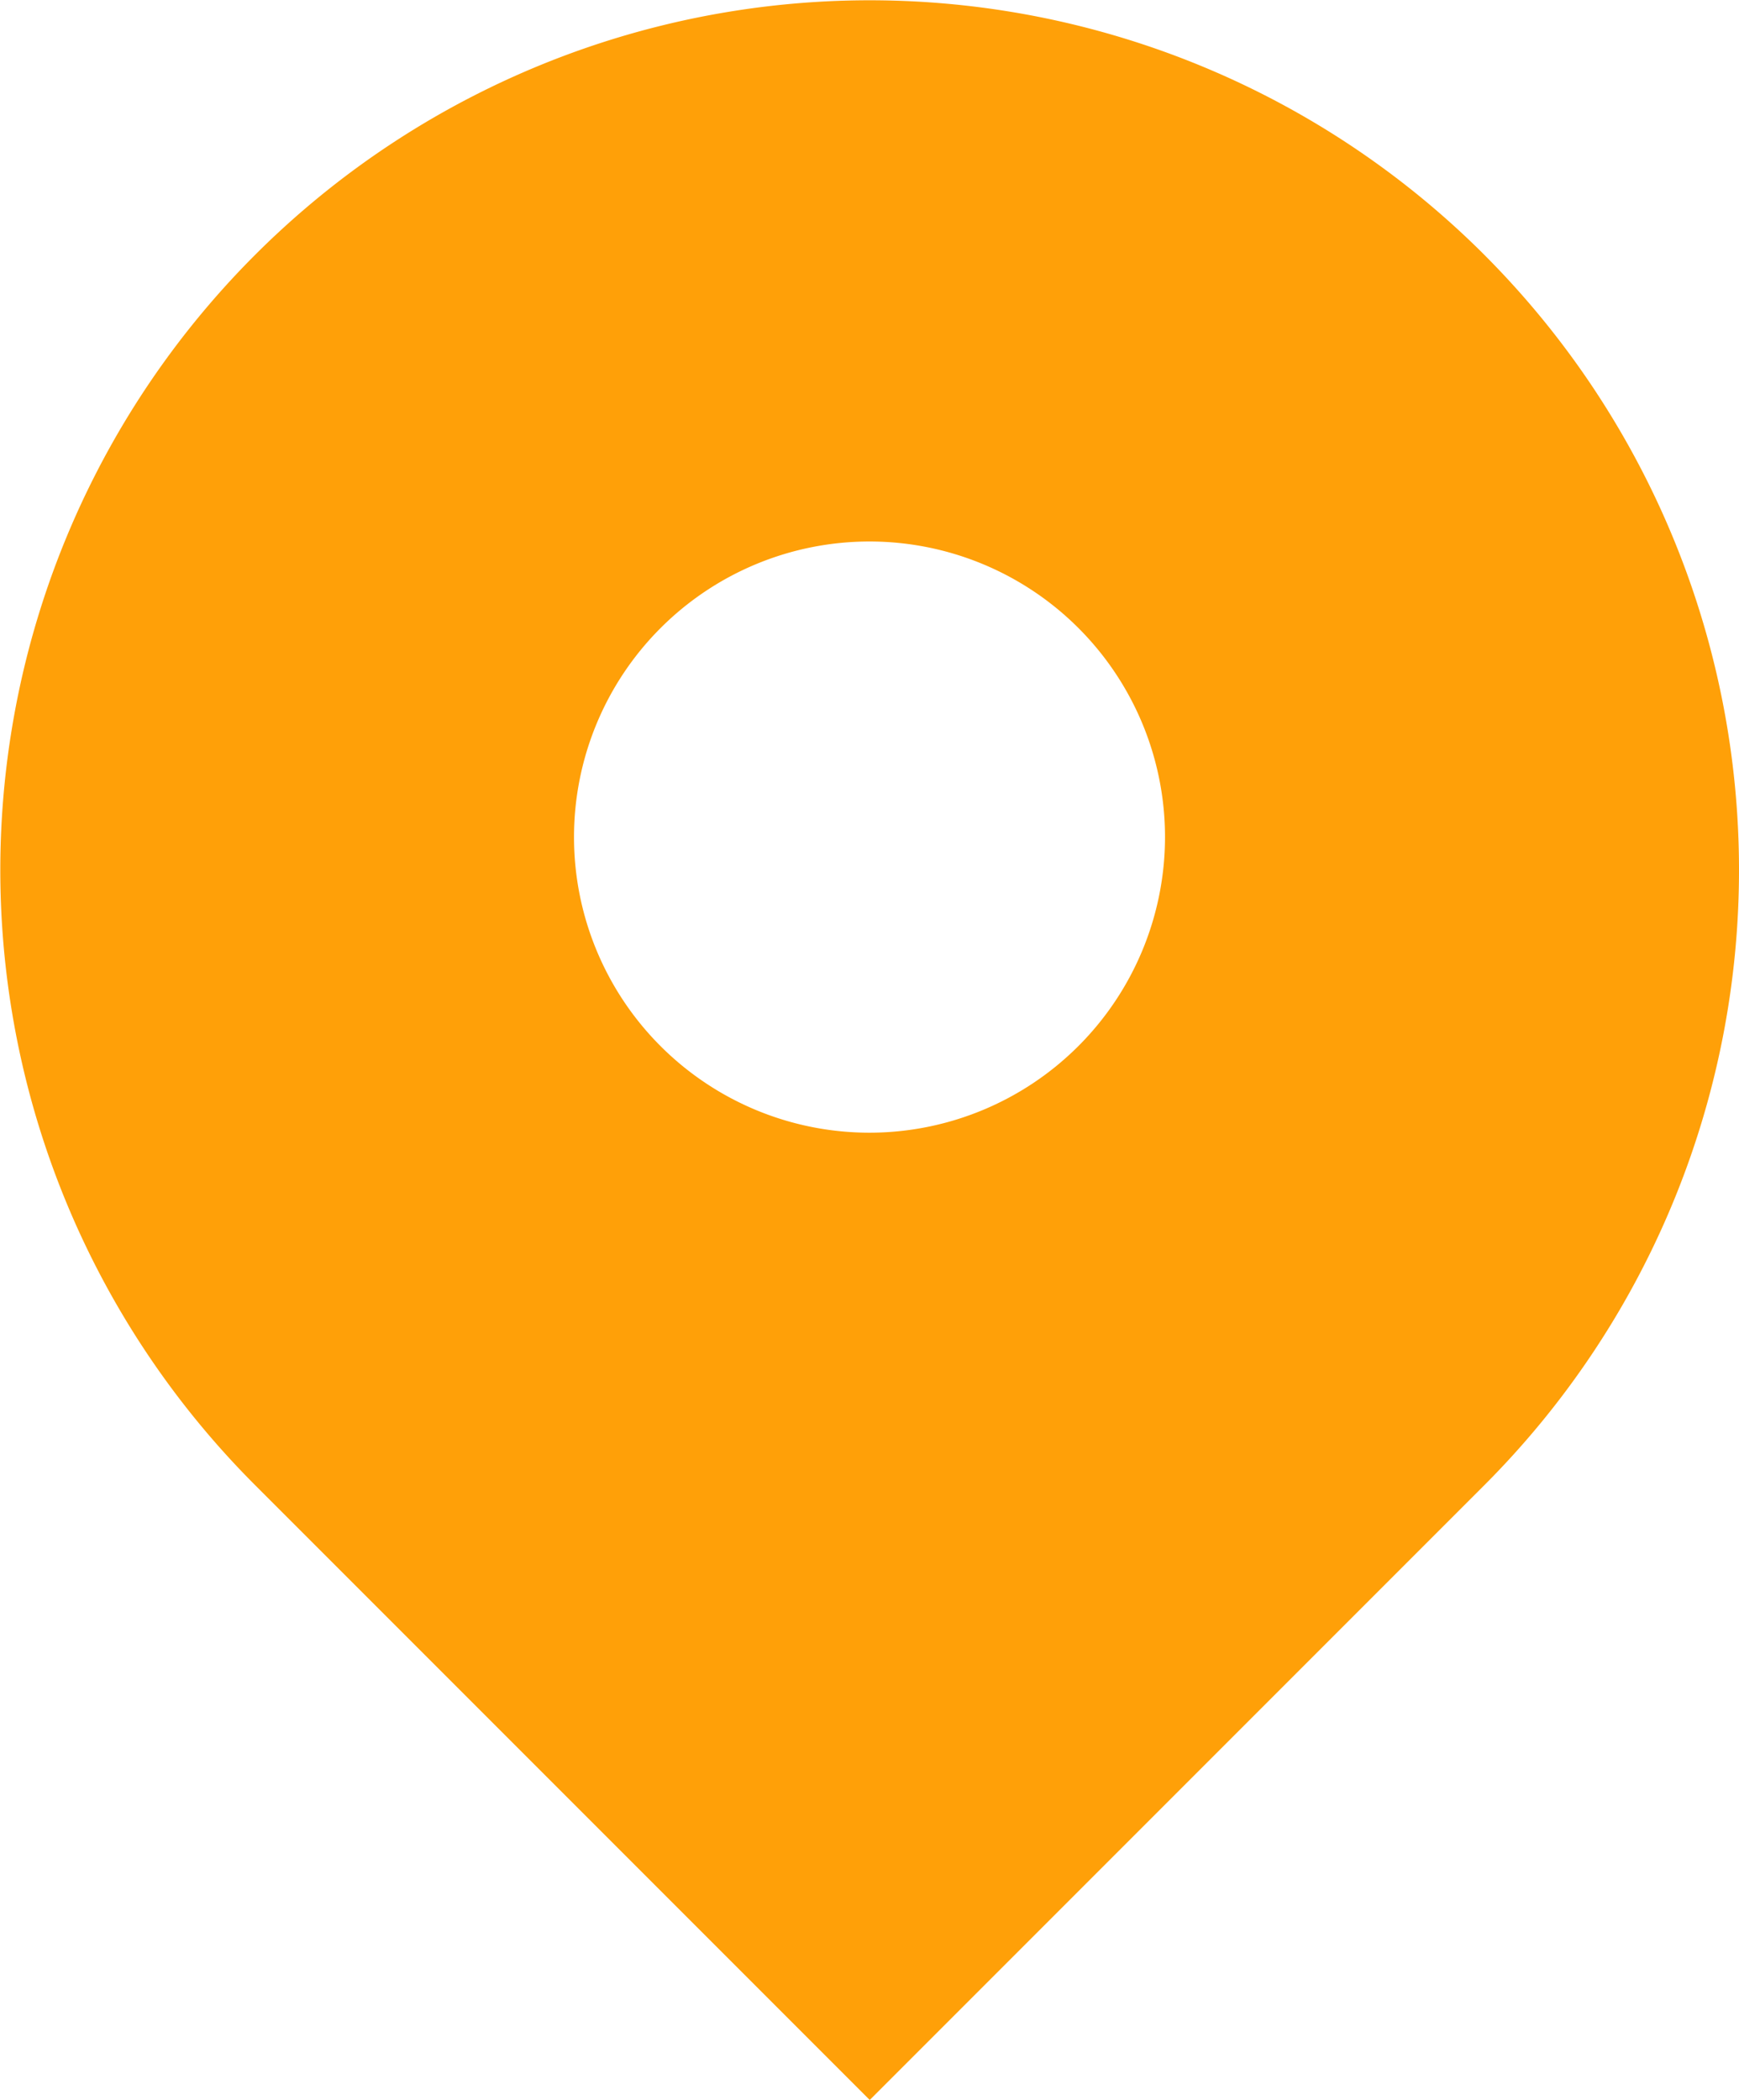<svg xmlns="http://www.w3.org/2000/svg" width="231.863" height="279.9" viewBox="0 0 231.863 279.9">
  <path id="Location-Icon-SVG-09ikldgdfd" d="M230.691,78.5A115.921,115.921,0,1,0,66.754,242.442l81.969,81.969,81.969-81.969a115.973,115.973,0,0,0,0-163.937m-82,116.98a39.4,39.4,0,1,1,39.4-39.4,39.43,39.43,0,0,1-39.4,39.4" transform="translate(-32.759 -44.51)" fill="#ffa008"/>
</svg>
